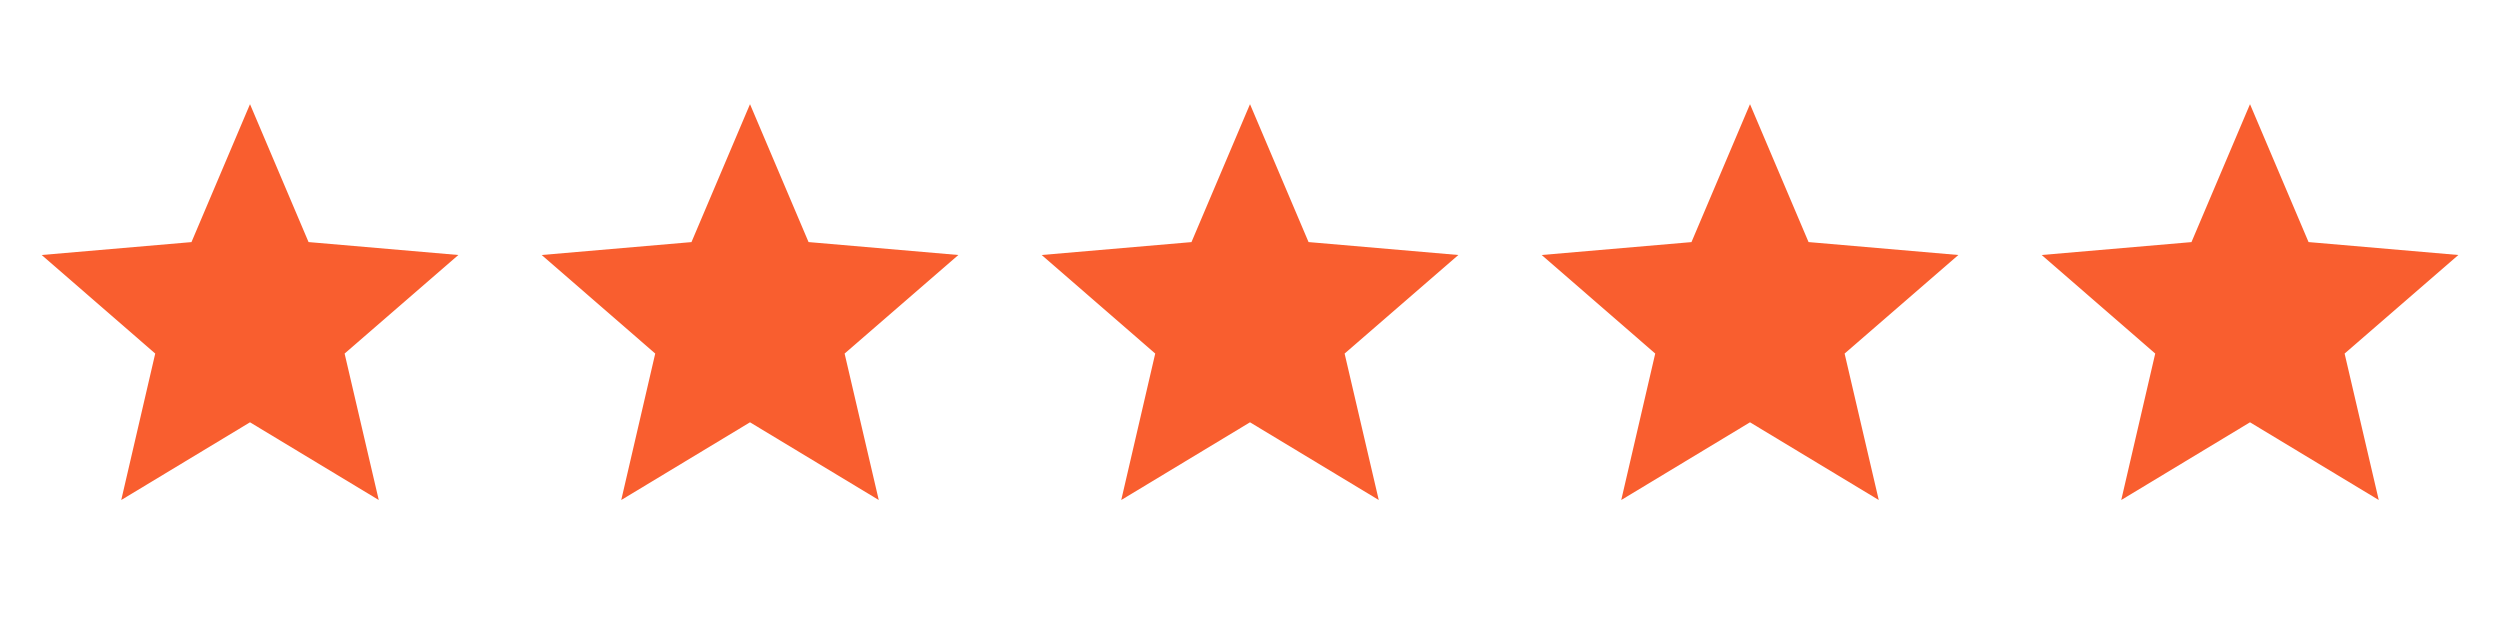 <svg id="Group_3" data-name="Group 3" xmlns="http://www.w3.org/2000/svg" width="100" height="25" viewBox="0 0 100 20">
  <g id="mdi:star">
    <rect id="ViewBox" width="20" height="25" fill="none"/>
    <path id="Path" d="M8.333,12.725l5.15,3.108L12.117,9.975l4.55-3.942-5.992-.517L8.333,0,5.992,5.517,0,6.033,4.542,9.975,3.183,15.833Z" transform="translate(1.667 1.667)" fill="#f95e2f"/>
  </g>
  <g id="mdi:star-2" data-name="mdi:star" transform="translate(20)">
    <rect id="ViewBox-2" data-name="ViewBox" width="20" height="25" fill="none"/>
    <path id="Path-2" data-name="Path" d="M8.333,12.725l5.15,3.108L12.117,9.975l4.55-3.942-5.992-.517L8.333,0,5.992,5.517,0,6.033,4.542,9.975,3.183,15.833Z" transform="translate(1.667 1.667)" fill="#f95e2f"/>
  </g>
  <g id="mdi:star-3" data-name="mdi:star" transform="translate(40)">
    <rect id="ViewBox-3" data-name="ViewBox" width="20" height="25" fill="none"/>
    <path id="Path-3" data-name="Path" d="M8.333,12.725l5.15,3.108L12.117,9.975l4.55-3.942-5.992-.517L8.333,0,5.992,5.517,0,6.033,4.542,9.975,3.183,15.833Z" transform="translate(1.667 1.667)" fill="#f95e2f"/>
  </g>
  <g id="mdi:star-4" data-name="mdi:star" transform="translate(60)">
    <rect id="ViewBox-4" data-name="ViewBox" width="20" height="25" fill="none"/>
    <path id="Path-4" data-name="Path" d="M8.333,12.725l5.15,3.108L12.117,9.975l4.55-3.942-5.992-.517L8.333,0,5.992,5.517,0,6.033,4.542,9.975,3.183,15.833Z" transform="translate(1.667 1.667)" fill="#f95e2f"/>
  </g>
  <g id="mdi:star-5" data-name="mdi:star" transform="translate(80)">
    <rect id="ViewBox-5" data-name="ViewBox" width="20" height="25" fill="none"/>
    <path id="Path-5" data-name="Path" d="M8.333,12.725l5.15,3.108L12.117,9.975l4.55-3.942-5.992-.517L8.333,0,5.992,5.517,0,6.033,4.542,9.975,3.183,15.833Z" transform="translate(1.667 1.667)" fill="#f95e2f"/>
  </g>
</svg>
